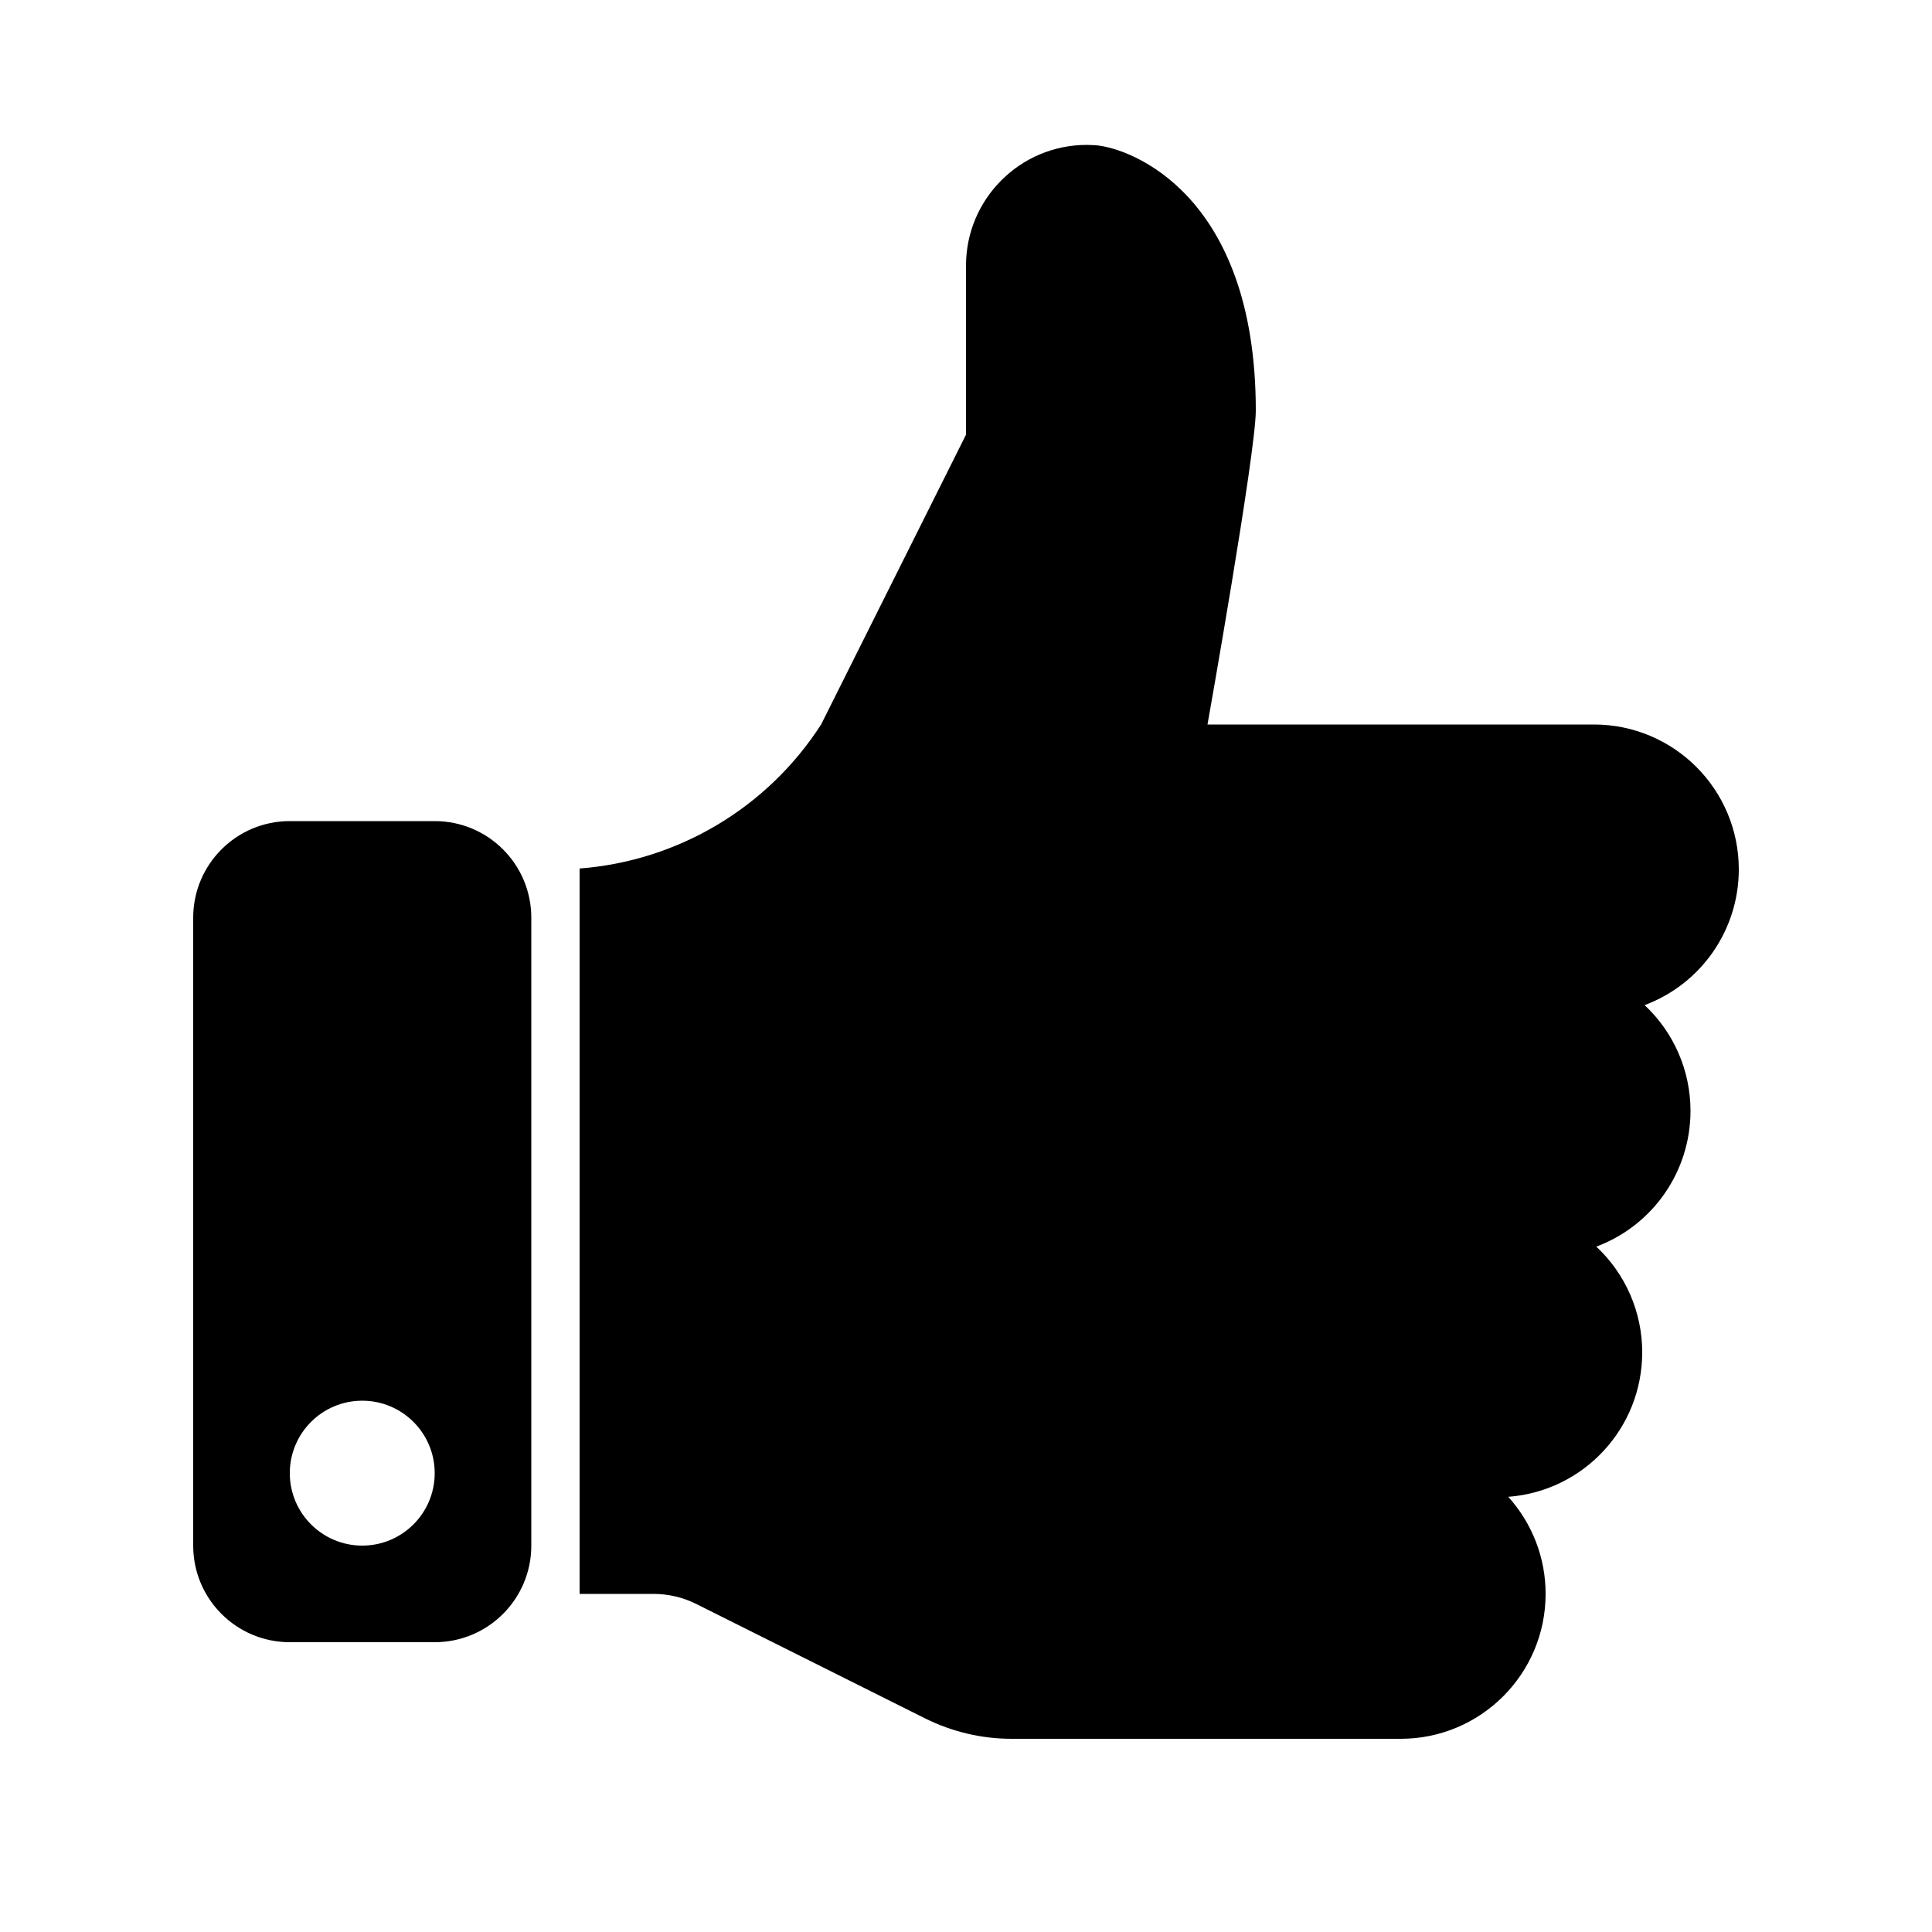 <svg width="24" height="24" viewBox="0 0 24 24" fill="currentColor" xmlns="http://www.w3.org/2000/svg">
<path fill-rule="evenodd" clip-rule="evenodd" d="M5.4 10.2H3.6C2.937 10.2 2.4 10.737 2.4 11.4V19.2C2.4 19.863 2.937 20.4 3.6 20.4H5.4C6.063 20.4 6.6 19.863 6.6 19.2V11.4C6.6 10.737 6.063 10.2 5.4 10.2ZM4.5 19.2C4.003 19.2 3.6 18.797 3.6 18.3C3.6 17.803 4.003 17.4 4.5 17.4C4.997 17.4 5.4 17.803 5.4 18.3C5.4 18.797 4.997 19.2 4.5 19.2ZM19.8 9H15C15 9 15.6 5.624 15.6 5.1C15.6 2.4 14.031 1.835 13.608 1.804C13.593 1.803 13.578 1.802 13.563 1.802C13.542 1.801 13.521 1.8 13.5 1.8C12.672 1.8 12 2.472 12 3.3V5.4L10.2 9C9.535 10.033 8.425 10.695 7.2 10.789V19.8H8.117C8.303 19.8 8.487 19.843 8.653 19.927L11.493 21.347C11.827 21.513 12.194 21.6 12.567 21.6H17.4C18.394 21.6 19.2 20.794 19.2 19.8C19.201 19.355 19.035 18.925 18.736 18.594C19.675 18.523 20.4 17.741 20.4 16.8C20.401 16.302 20.194 15.826 19.83 15.486C20.534 15.223 21 14.551 21 13.8C21 13.302 20.794 12.826 20.43 12.486C21.134 12.223 21.6 11.551 21.6 10.8C21.6 9.806 20.794 9 19.8 9Z" fill="currentColor"/>
</svg>

